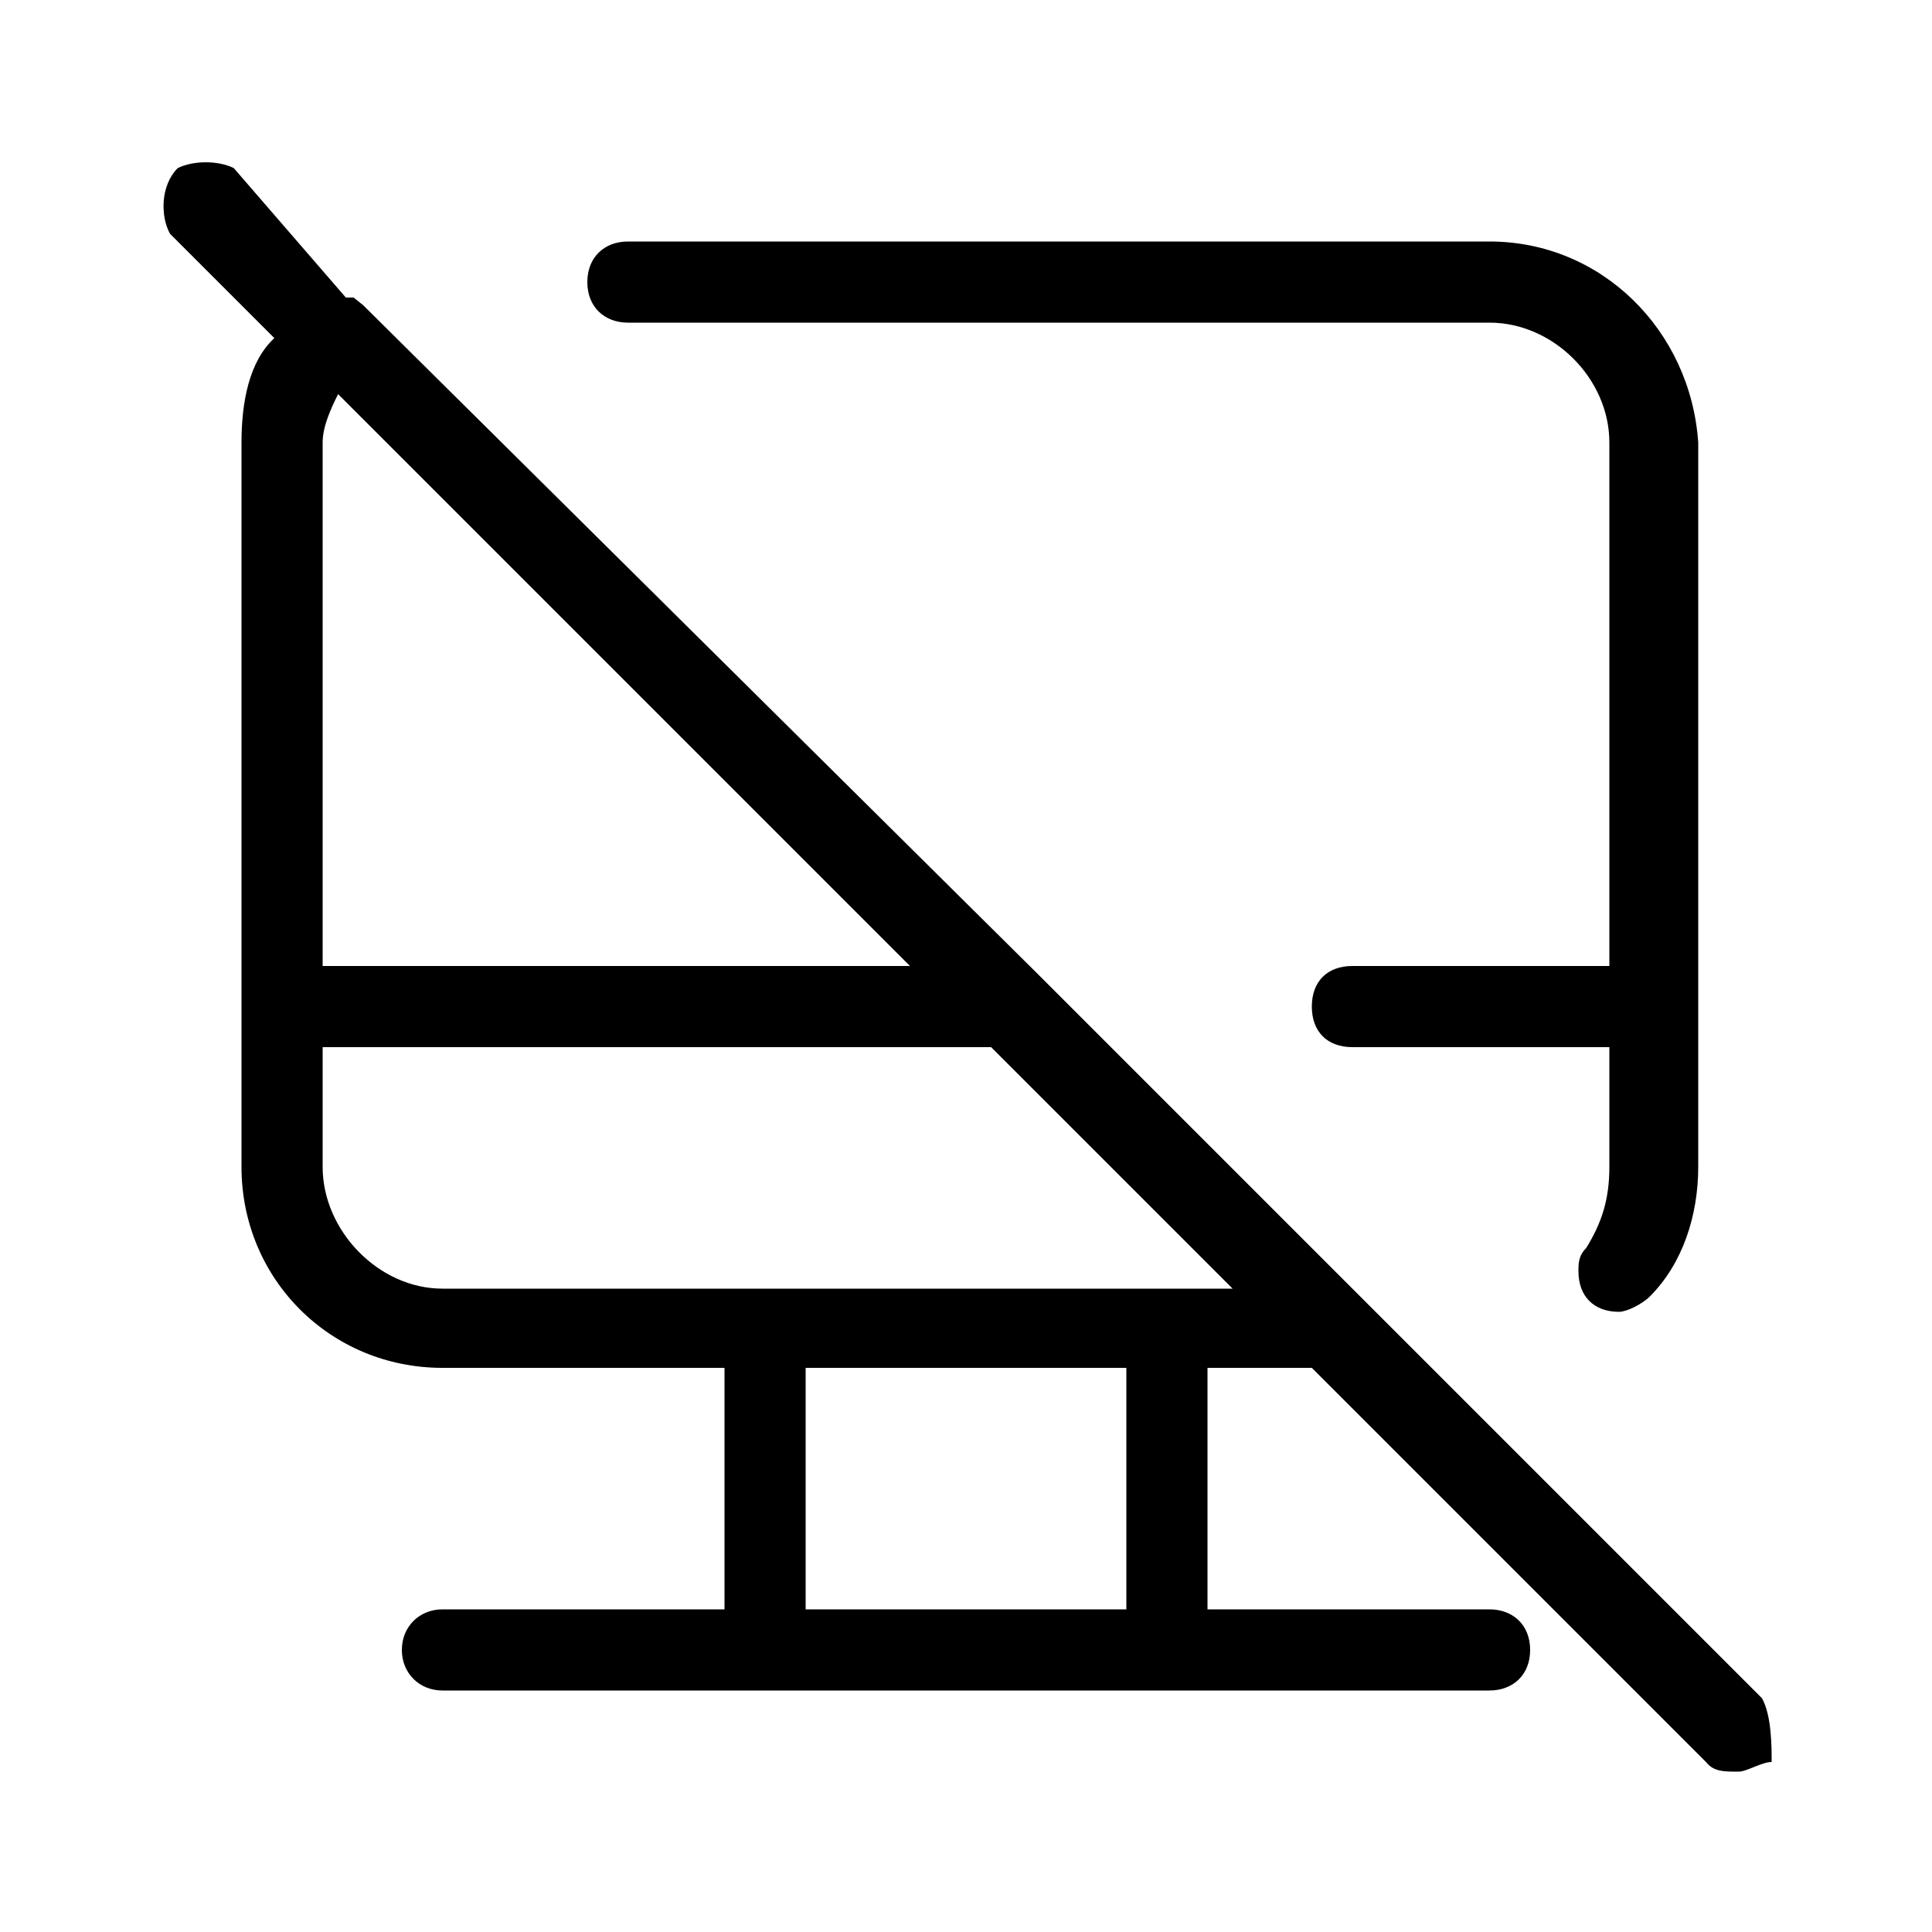 <svg xmlns="http://www.w3.org/2000/svg" width="24" height="24" viewBox="0 0 24 24">
<path d="M7.8 4.008h10.704c0.792 0 1.488 0.696 1.488 1.488v6.504h-3.192c-0.312 0-0.504 0.192-0.504 0.504s0.192 0.504 0.504 0.504h3.192v1.488c0 0.408-0.096 0.696-0.288 1.008-0.096 0.096-0.096 0.192-0.096 0.288 0 0.312 0.192 0.504 0.504 0.504 0.096 0 0.288-0.096 0.384-0.192 0.408-0.408 0.6-1.008 0.6-1.608v-9c-0.096-1.392-1.2-2.496-2.592-2.496h-10.704c-0.288 0-0.504 0.192-0.504 0.504s0.216 0.504 0.504 0.504zM21.888 21.096l-4.992-4.992c0 0 0 0 0 0l-4.008-4.008c0 0 0 0 0 0l-8.376-8.304c0 0-0.12-0.096-0.12-0.096s-0.096 0-0.096 0l-1.392-1.608c-0.192-0.096-0.504-0.096-0.696 0-0.216 0.216-0.216 0.6-0.096 0.816l1.296 1.296c-0.312 0.288-0.408 0.792-0.408 1.296v9c0 1.392 1.104 2.496 2.496 2.496h3.504v3h-3.504c-0.288 0-0.504 0.216-0.504 0.504s0.216 0.504 0.504 0.504h13.008c0.288 0 0.504-0.192 0.504-0.504s-0.216-0.504-0.504-0.504h-3.504v-3h1.296l4.896 4.896c0.096 0.12 0.216 0.12 0.408 0.12 0.096 0 0.288-0.12 0.408-0.12 0-0.192 0-0.576-0.12-0.792zM4.008 5.496c0-0.192 0.096-0.408 0.192-0.6l7.104 7.104h-7.296v-6.504zM13.992 19.992h-3.984v-3h3.984v3zM5.496 16.008c-0.792 0-1.488-0.72-1.488-1.512v-1.488h8.304l3 3h-9.816z"></path>
</svg>
